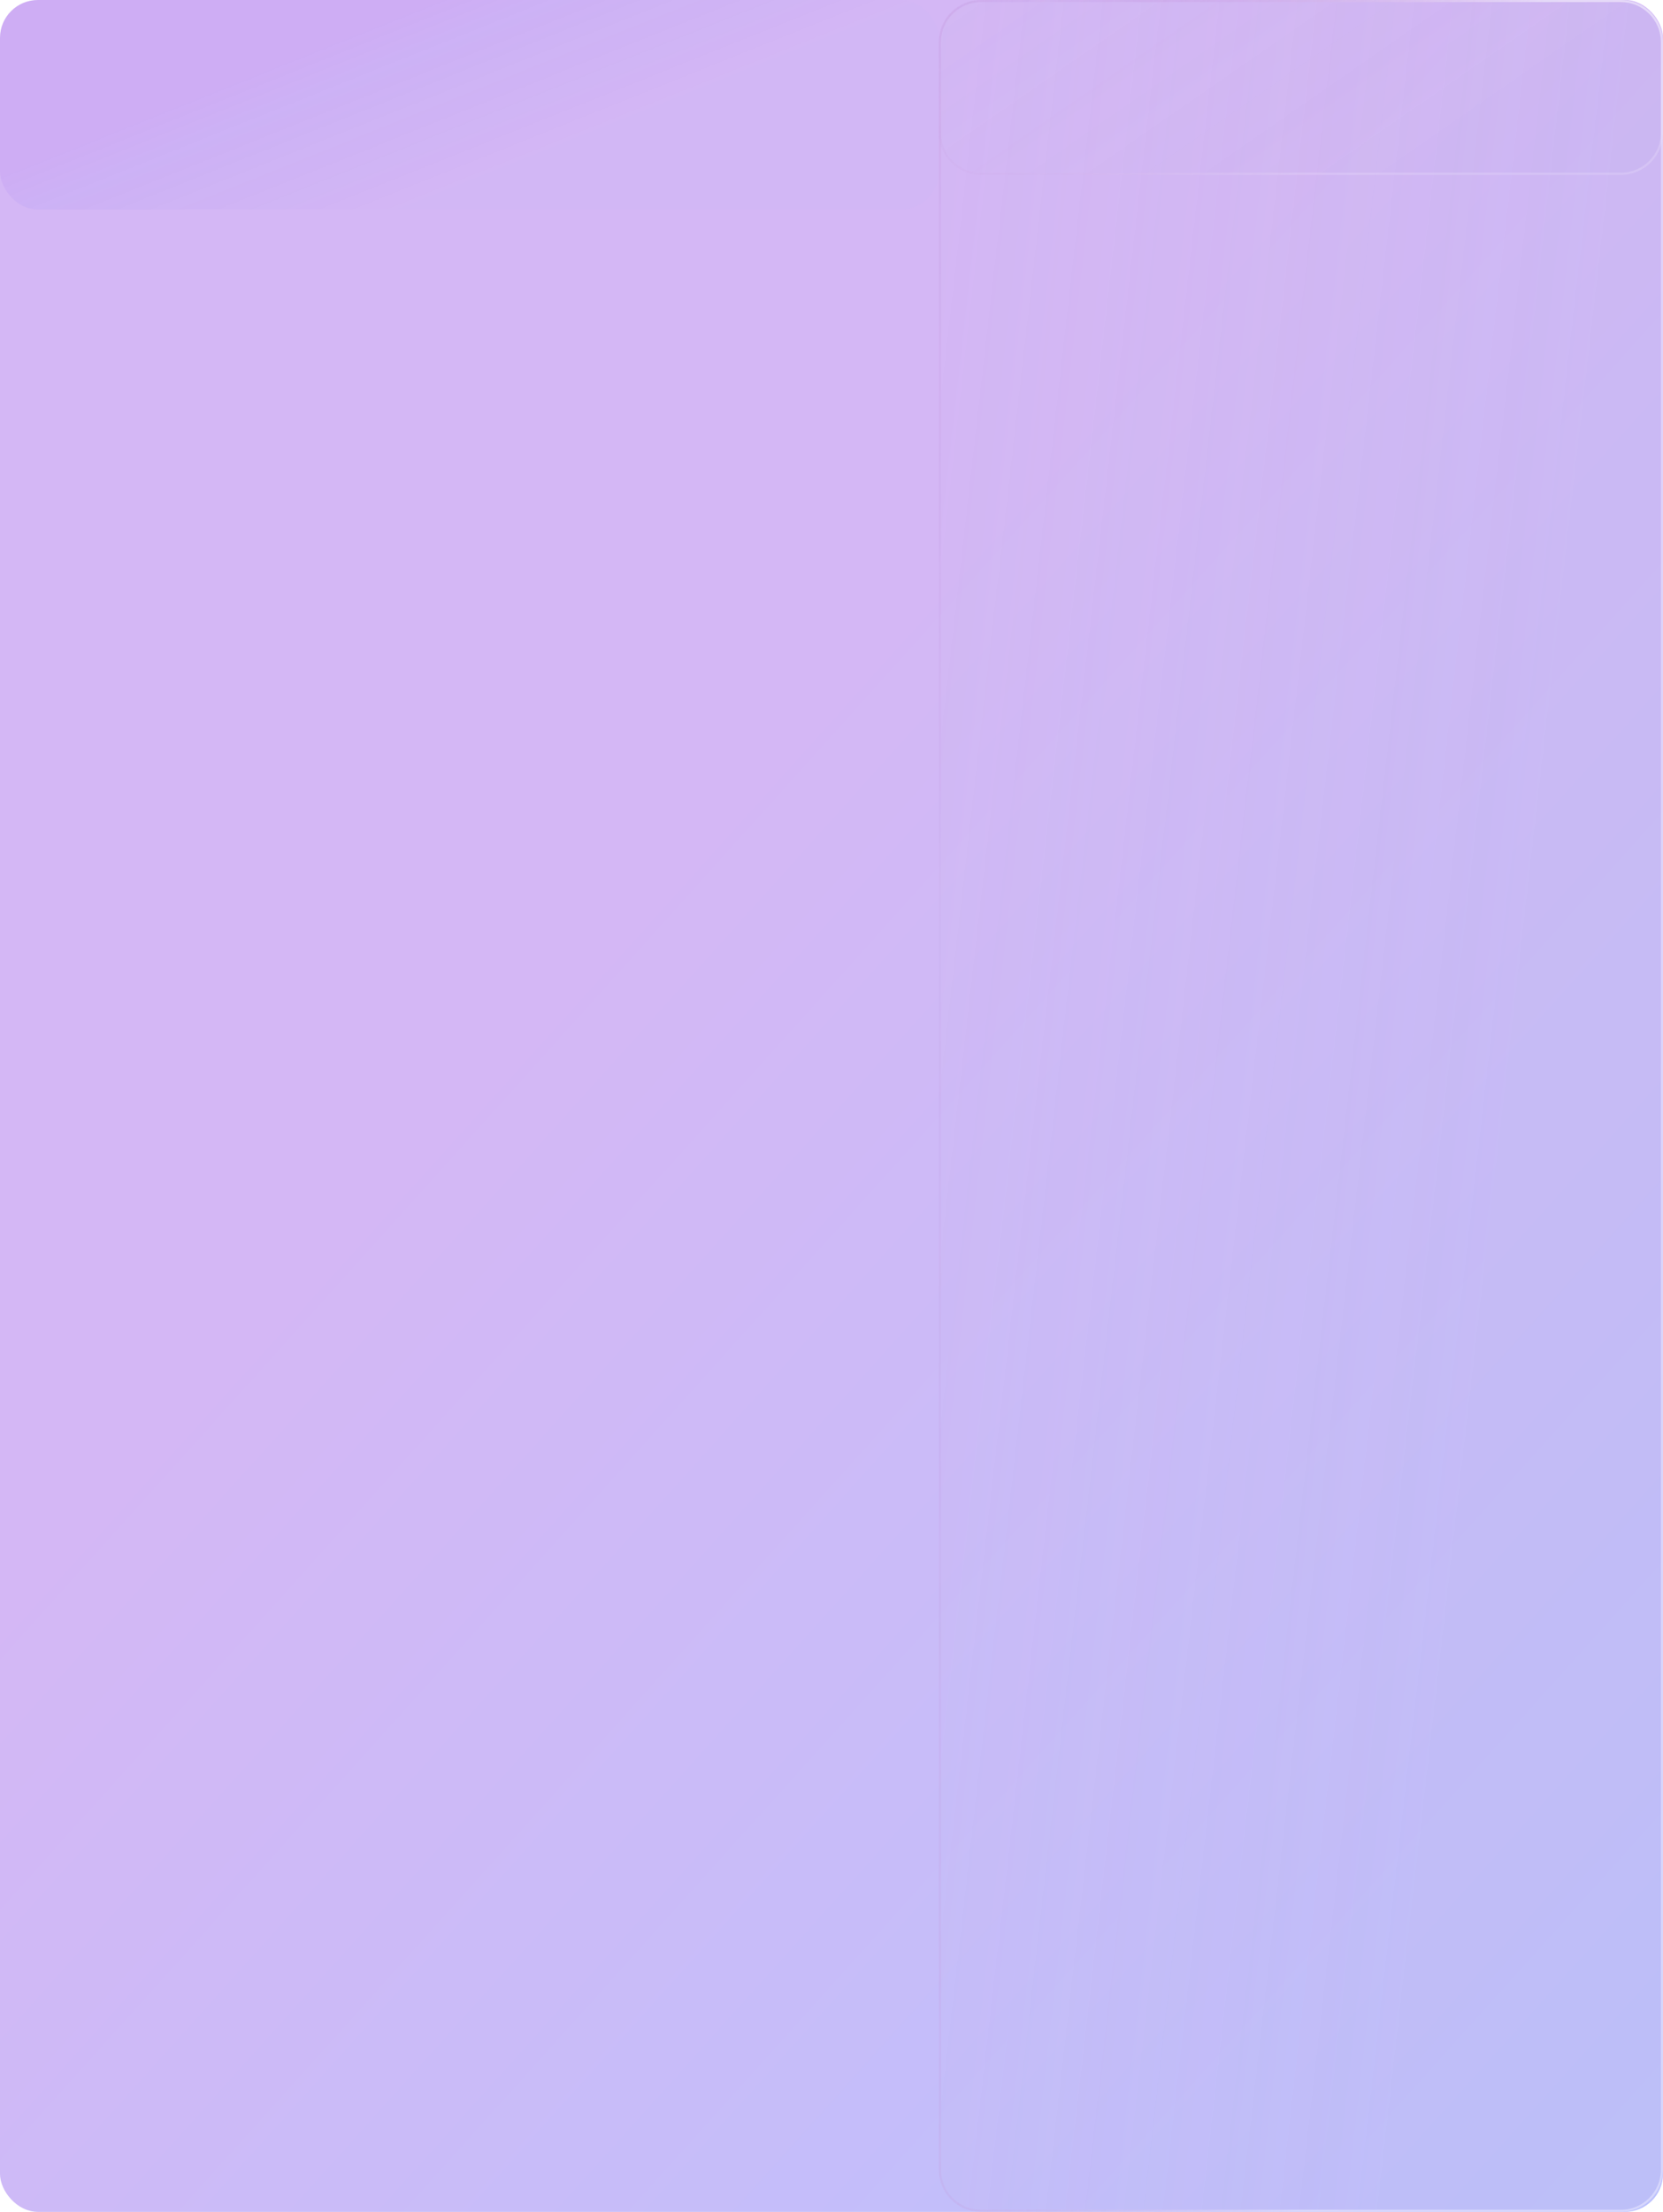 <svg width="790" height="1050" viewBox="0 0 790 1050" fill="none" xmlns="http://www.w3.org/2000/svg">
<rect width="790" height="1050" rx="18" fill="url(#paint0_linear_5407_2322)" fill-opacity="0.34"/>
<rect opacity="0.21" width="446" height="99.486" rx="18" fill="url(#paint1_linear_5407_2322)" fill-opacity="0.34"/>
<g opacity="0.75" filter="url(#filter0_b_5407_2322)">
<path d="M446 20C446 8.954 454.954 0 466 0H770C781.046 0 790 8.954 790 20V1030C790 1041.05 781.046 1050 770 1050H466C454.954 1050 446 1041.05 446 1030V20Z" fill="url(#paint2_linear_5407_2322)"/>
<path d="M466 0.5H770C780.77 0.5 789.5 9.23 789.5 20V1030C789.5 1040.77 780.77 1049.5 770 1049.5H466C455.23 1049.5 446.5 1040.77 446.5 1030V20C446.5 9.23 455.23 0.5 466 0.5Z" stroke="url(#paint3_linear_5407_2322)"/>
</g>
<g opacity="0.34" filter="url(#filter1_b_5407_2322)">
<path d="M446 20C446 8.954 454.954 0 466 0H770C781.046 0 790 8.954 790 20V63C790 74.046 781.046 83 770 83H466C454.954 83 446 74.046 446 63V20Z" fill="url(#paint4_linear_5407_2322)"/>
<path d="M466 0.5H770C780.77 0.5 789.5 9.23 789.5 20V63C789.5 73.77 780.77 82.5 770 82.5H466C455.23 82.5 446.5 73.77 446.5 63V20C446.5 9.23 455.23 0.5 466 0.5Z" stroke="url(#paint5_linear_5407_2322)"/>
</g>
<defs>
<filter id="filter0_b_5407_2322" x="436" y="-10" width="364" height="1070" filterUnits="userSpaceOnUse" color-interpolation-filters="sRGB">
<feFlood flood-opacity="0" result="BackgroundImageFix"/>
<feGaussianBlur in="BackgroundImageFix" stdDeviation="5"/>
<feComposite in2="SourceAlpha" operator="in" result="effect1_backgroundBlur_5407_2322"/>
<feBlend mode="normal" in="SourceGraphic" in2="effect1_backgroundBlur_5407_2322" result="shape"/>
</filter>
<filter id="filter1_b_5407_2322" x="436" y="-10" width="364" height="103" filterUnits="userSpaceOnUse" color-interpolation-filters="sRGB">
<feFlood flood-opacity="0" result="BackgroundImageFix"/>
<feGaussianBlur in="BackgroundImageFix" stdDeviation="5"/>
<feComposite in2="SourceAlpha" operator="in" result="effect1_backgroundBlur_5407_2322"/>
<feBlend mode="normal" in="SourceGraphic" in2="effect1_backgroundBlur_5407_2322" result="shape"/>
</filter>
<linearGradient id="paint0_linear_5407_2322" x1="-19.512" y1="33.158" x2="916.331" y2="876.022" gradientUnits="userSpaceOnUse">
<stop stop-color="#812DE2"/>
<stop offset="0.4" stop-color="#812DE2"/>
<stop offset="1" stop-color="#3A49F9"/>
</linearGradient>
<linearGradient id="paint1_linear_5407_2322" x1="-0" y1="49.144" x2="44.282" y2="159.641" gradientUnits="userSpaceOnUse">
<stop stop-color="#812DE2"/>
<stop offset="0.254" stop-color="#812DE2"/>
<stop offset="0.482" stop-color="#3A49F9" stop-opacity="0.67"/>
<stop offset="1" stop-color="#3A49F9" stop-opacity="0.1"/>
</linearGradient>
<linearGradient id="paint2_linear_5407_2322" x1="304.197" y1="-8.03989e-05" x2="769.98" y2="53.081" gradientUnits="userSpaceOnUse">
<stop stop-color="#CBBAE9" stop-opacity="0.05"/>
<stop offset="1" stop-color="#C1B3E7" stop-opacity="0.25"/>
</linearGradient>
<linearGradient id="paint3_linear_5407_2322" x1="313.399" y1="-0" x2="770.642" y2="51.877" gradientUnits="userSpaceOnUse">
<stop offset="0.009" stop-color="white" stop-opacity="0.6"/>
<stop offset="0.392" stop-color="#A756BF" stop-opacity="0.05"/>
<stop offset="0.908" stop-color="white" stop-opacity="0.5"/>
</linearGradient>
<linearGradient id="paint4_linear_5407_2322" x1="304.197" y1="-6.35534e-06" x2="457.468" y2="220.966" gradientUnits="userSpaceOnUse">
<stop stop-color="#CBBAE9" stop-opacity="0.05"/>
<stop offset="1" stop-color="#C1B3E7" stop-opacity="0.25"/>
</linearGradient>
<linearGradient id="paint5_linear_5407_2322" x1="313.399" y1="-1.47798e-05" x2="464.745" y2="217.226" gradientUnits="userSpaceOnUse">
<stop offset="0.009" stop-color="white" stop-opacity="0.6"/>
<stop offset="0.392" stop-color="#A756BF" stop-opacity="0.05"/>
<stop offset="0.908" stop-color="white" stop-opacity="0.5"/>
</linearGradient>
</defs>
</svg>
